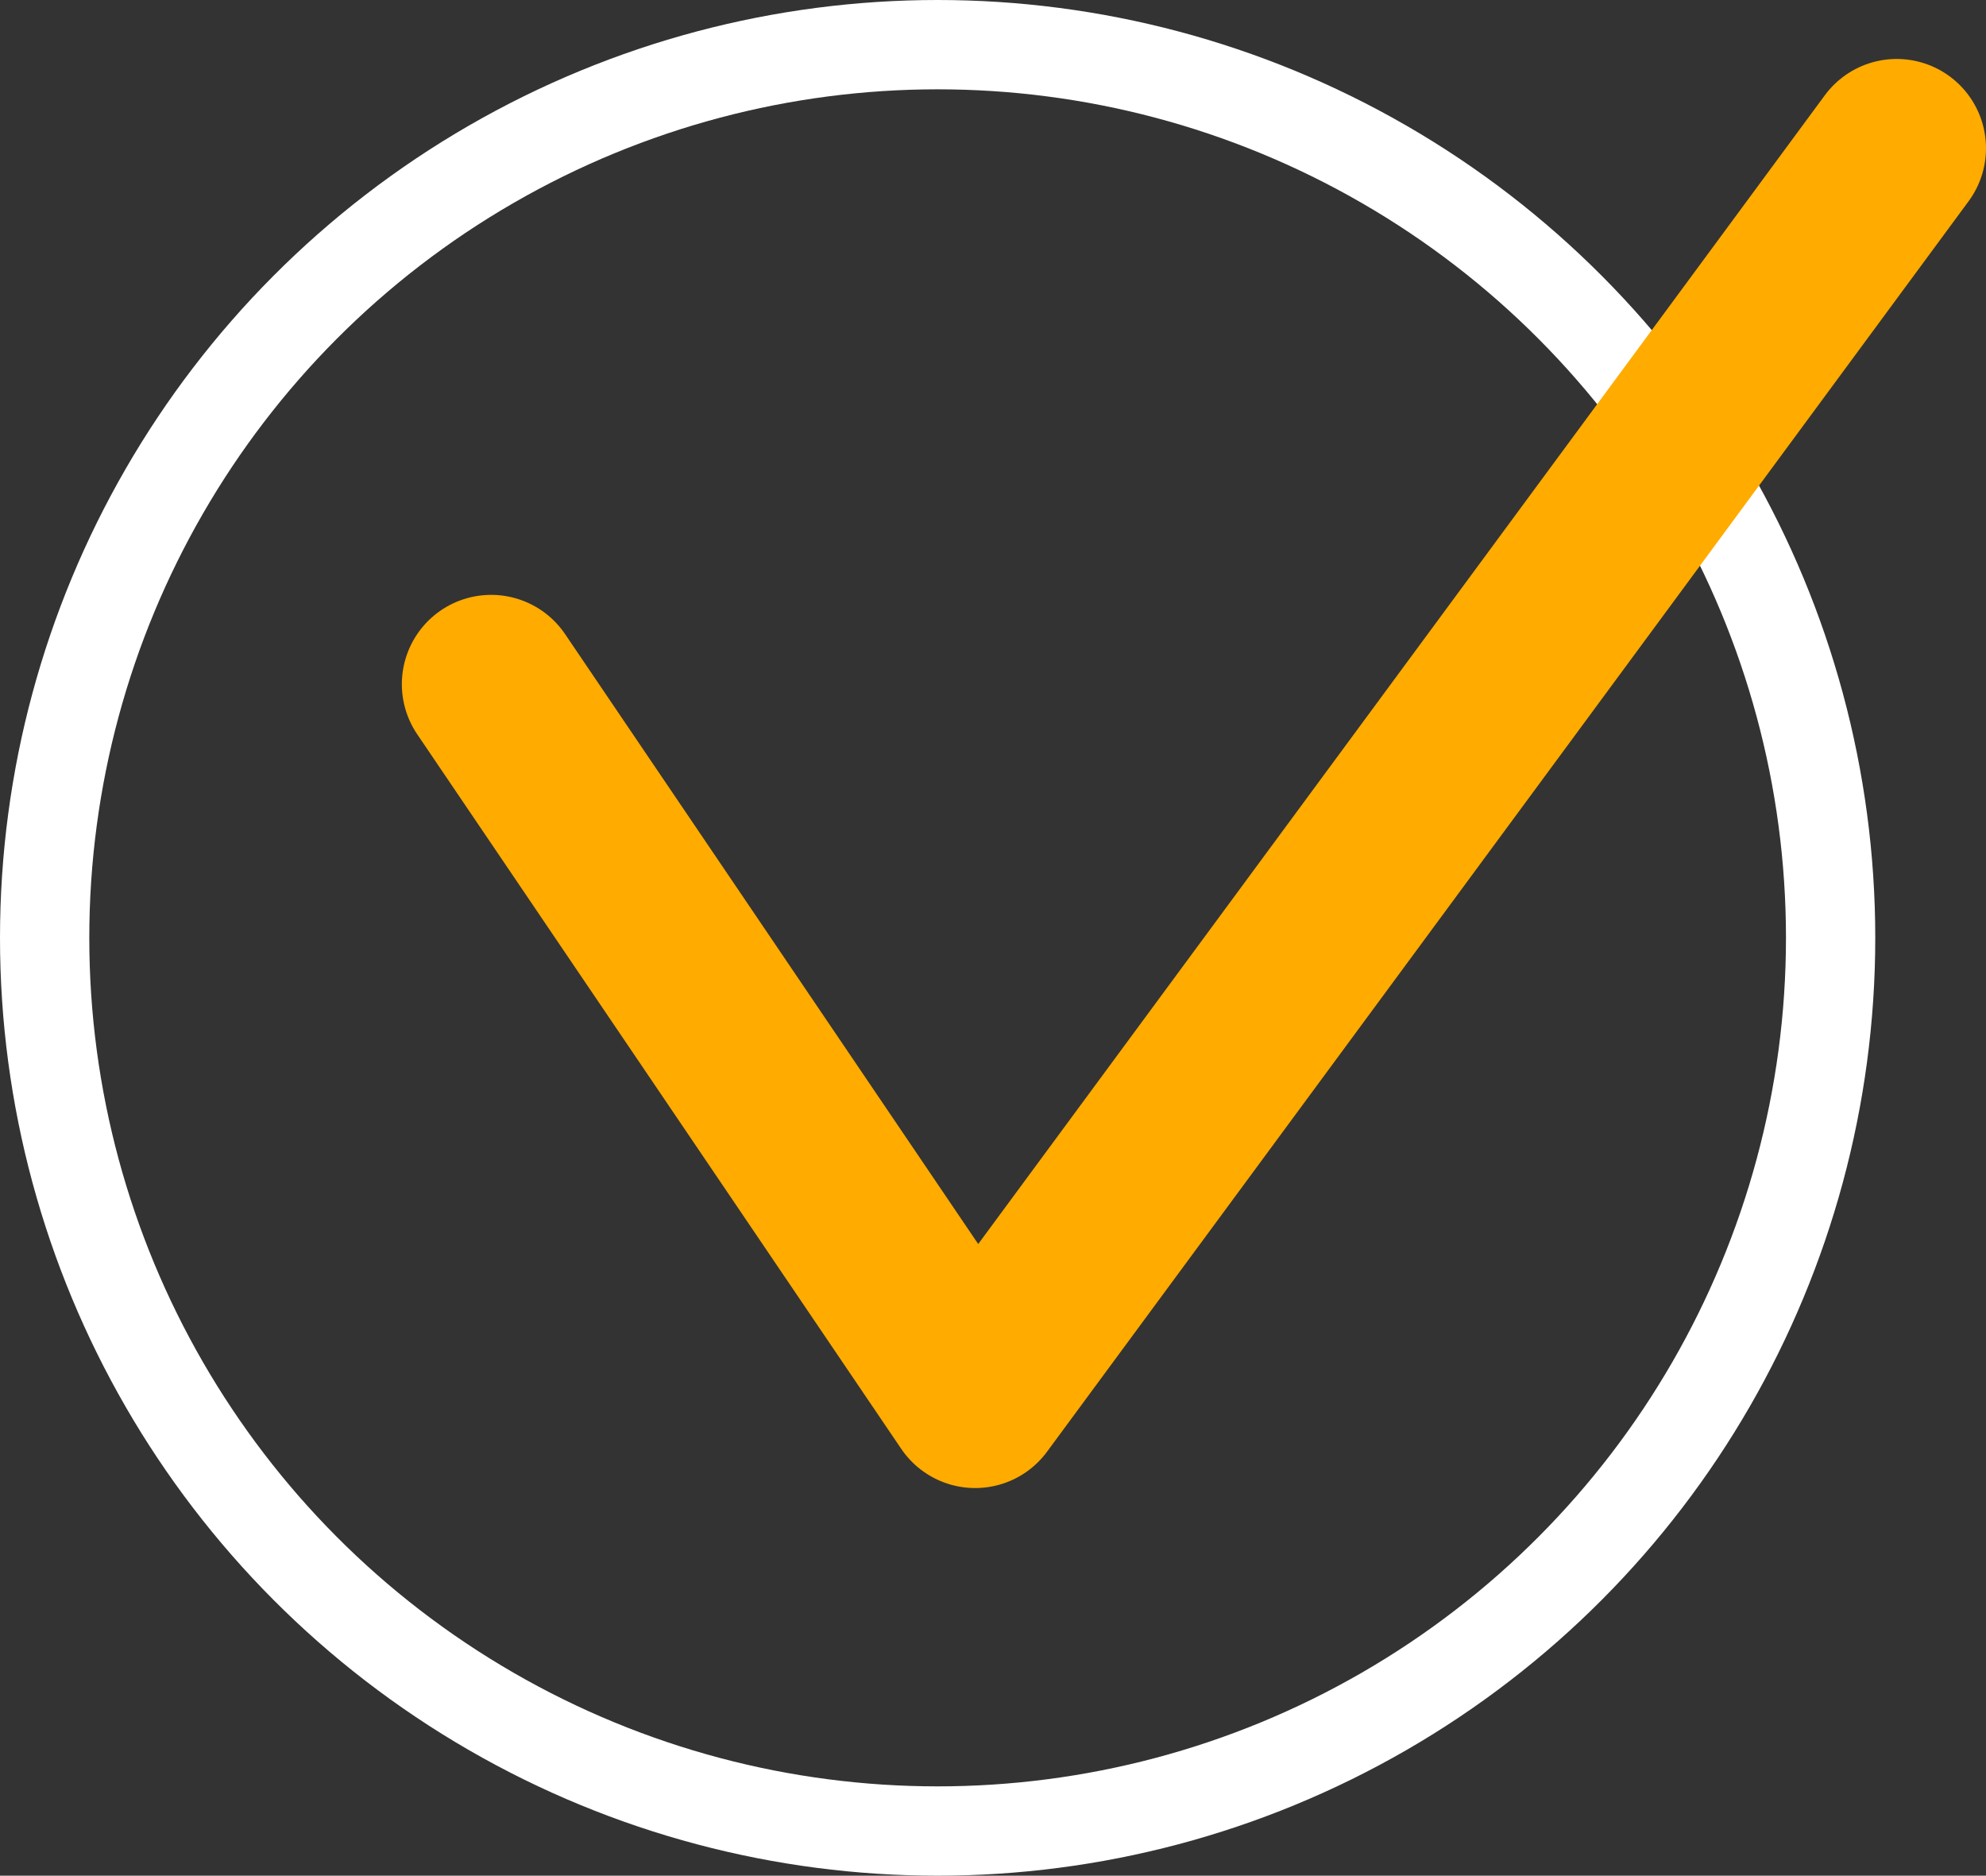 <svg xmlns="http://www.w3.org/2000/svg" viewBox="0 0 11.12 10.5"><rect x="0" y="0" width="11.12" height="10.5" fill="#333333" stroke="none"/><defs><style>.cls-1,.cls-2{fill:none;}.cls-1{stroke:#fff;stroke-width:0.5px;}.cls-2{stroke:#ffab00;stroke-linecap:round;stroke-linejoin:round;}</style></defs><title>tick</title><g id="Layer_2" data-name="Layer 2"><g id="Layer_1-2" data-name="Layer 1"><circle class="cls-1" cx="5.25" cy="5.25" r="5"/><polyline class="cls-2" points="2.75 3.83 5.46 7.83 10.62 0.83"/></g></g></svg>
